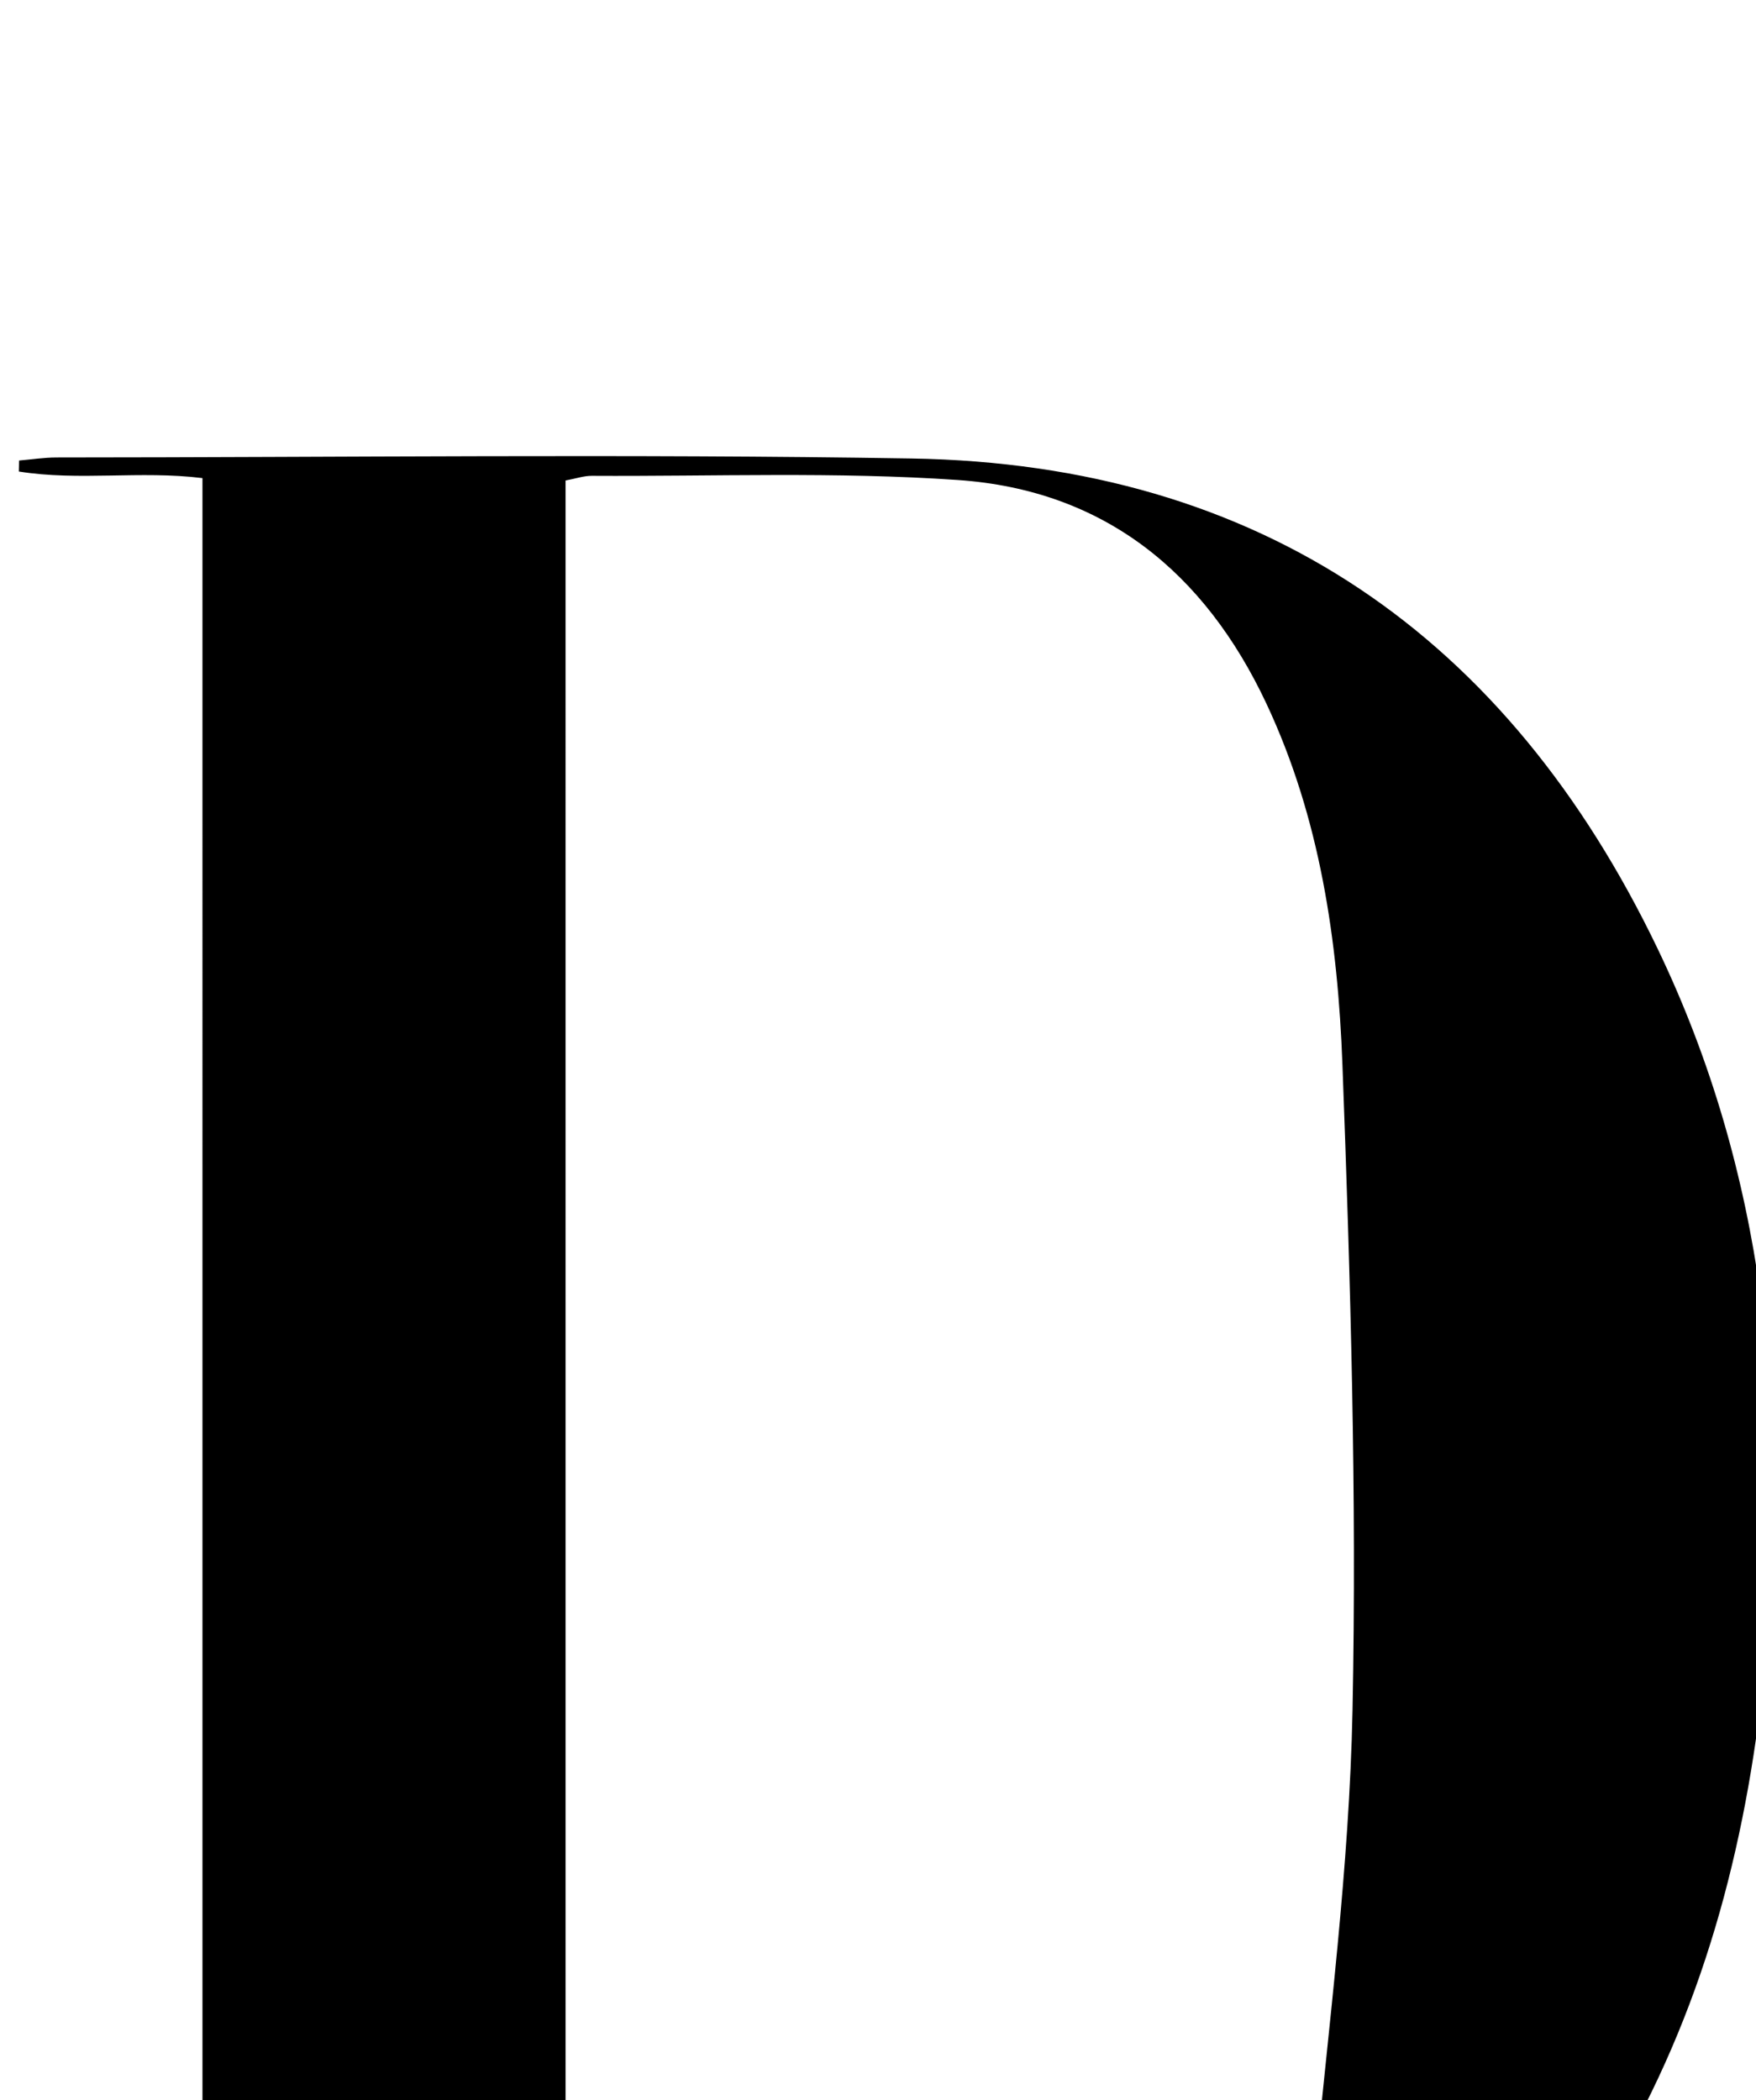 <?xml version="1.0" encoding="iso-8859-1"?>
<!-- Generator: Adobe Illustrator 25.2.1, SVG Export Plug-In . SVG Version: 6.00 Build 0)  -->
<svg version="1.1" xmlns="http://www.w3.org/2000/svg" xmlns:xlink="http://www.w3.org/1999/xlink" x="0px" y="0px"
	 viewBox="0 0 172.418 206.227" style="enable-background:new 0 0 172.418 206.227;" xml:space="preserve">
<g>
	<path d="M19.879,46.948c-6.088-0.754-12.153,0.303-18.03-0.648c0.009-0.36,0.019-0.72,0.028-1.08
		c1.221-0.103,2.443-0.297,3.664-0.297c27.982-0.01,55.969-0.36,83.943,0.099c34.372,0.564,58.559,17.513,73.261,48.107
		c10.595,22.046,12.868,45.554,10.609,69.673c-1.6,17.083-5.671,33.421-14.255,48.427c-12.75,22.289-31.916,35.212-57.304,38.727
		c-5.744,0.795-11.609,0.973-17.419,0.996c-25.816,0.102-51.633,0.044-77.449,0.044c-1.722,0-3.443,0-5.165,0
		c-0.011-0.492-0.021-0.983-0.032-1.475c5.872-0.927,11.91,0.078,18.15-0.592C19.879,181.586,19.879,114.421,19.879,46.948z
		 M55.532,248.859c13.67,0,26.859,0.742,39.928-0.191c15.854-1.132,26.241-10.288,31.27-25.355c0.995-2.982,1.983-6.064,2.277-9.167
		c1.458-15.392,3.484-30.79,3.794-46.217c0.425-21.117-0.202-42.274-0.99-63.391c-0.453-12.129-2.185-24.185-7.452-35.418
		c-6.068-12.939-15.958-20.994-30.304-21.985c-11.935-0.824-23.961-0.345-35.947-0.411c-0.783-0.004-1.567,0.271-2.577,0.459
		C55.532,114.407,55.532,181.435,55.532,248.859z"/>
</g>
</svg>
